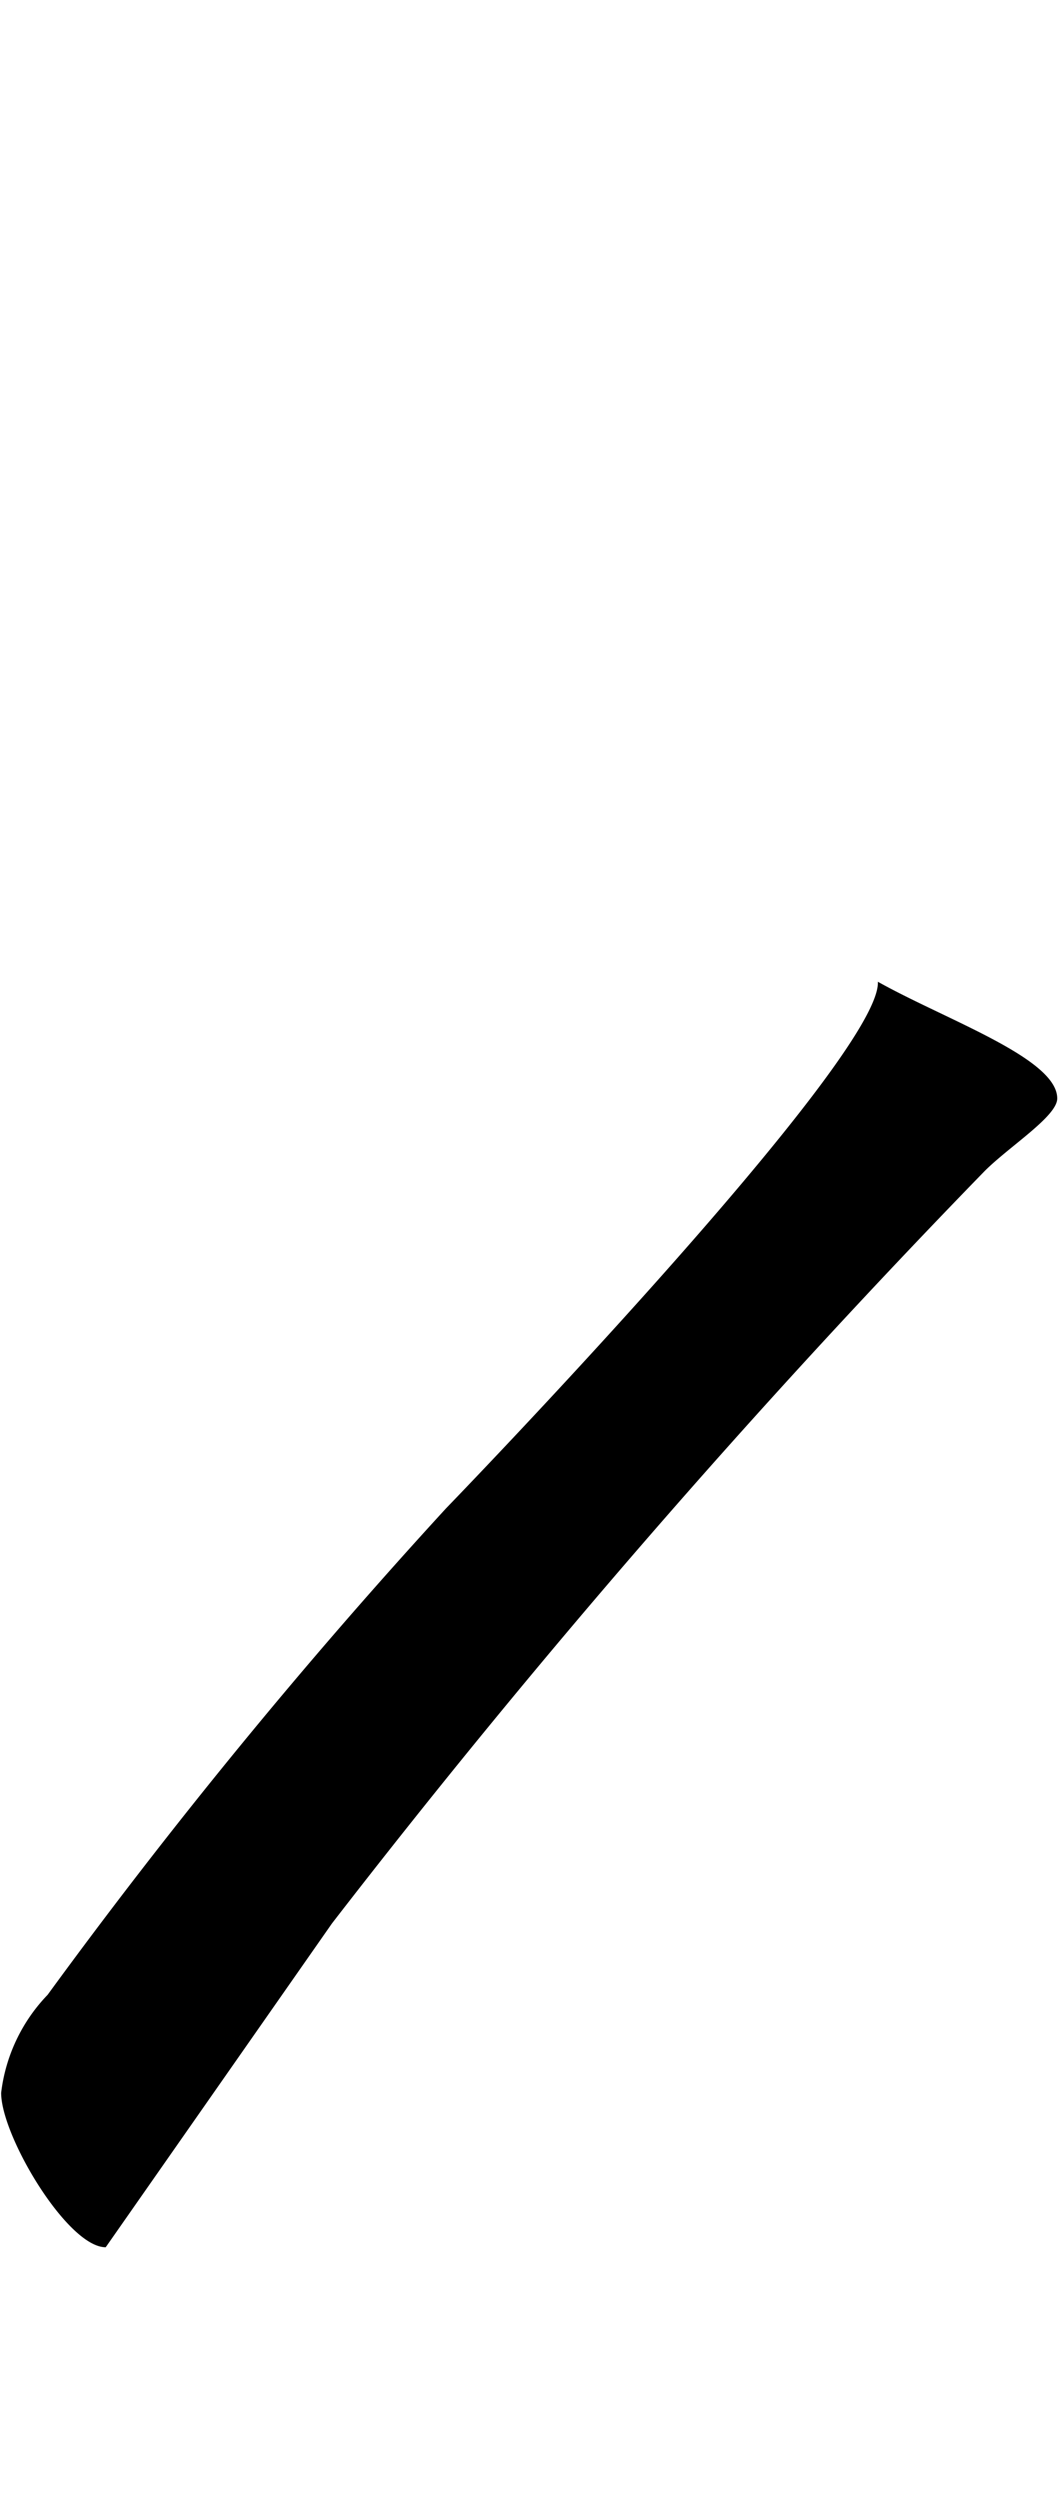 <svg xmlns="http://www.w3.org/2000/svg" viewBox="0 0 10.208 24.094"><path d="M8.462,9.462C8.5,10.2,4.3,14.537,4.3,14.537A54.121,54.121,0,0,0,.459,19.226a1.641,1.641,0,0,0-.448.945c0,.416.64,1.488,1.008,1.488L3.2,18.538a84.463,84.463,0,0,1,6.291-7.251c.24-.24.7-.528.7-.7C10.191,10.2,9.118,9.83,8.462,9.462Z"/></svg>